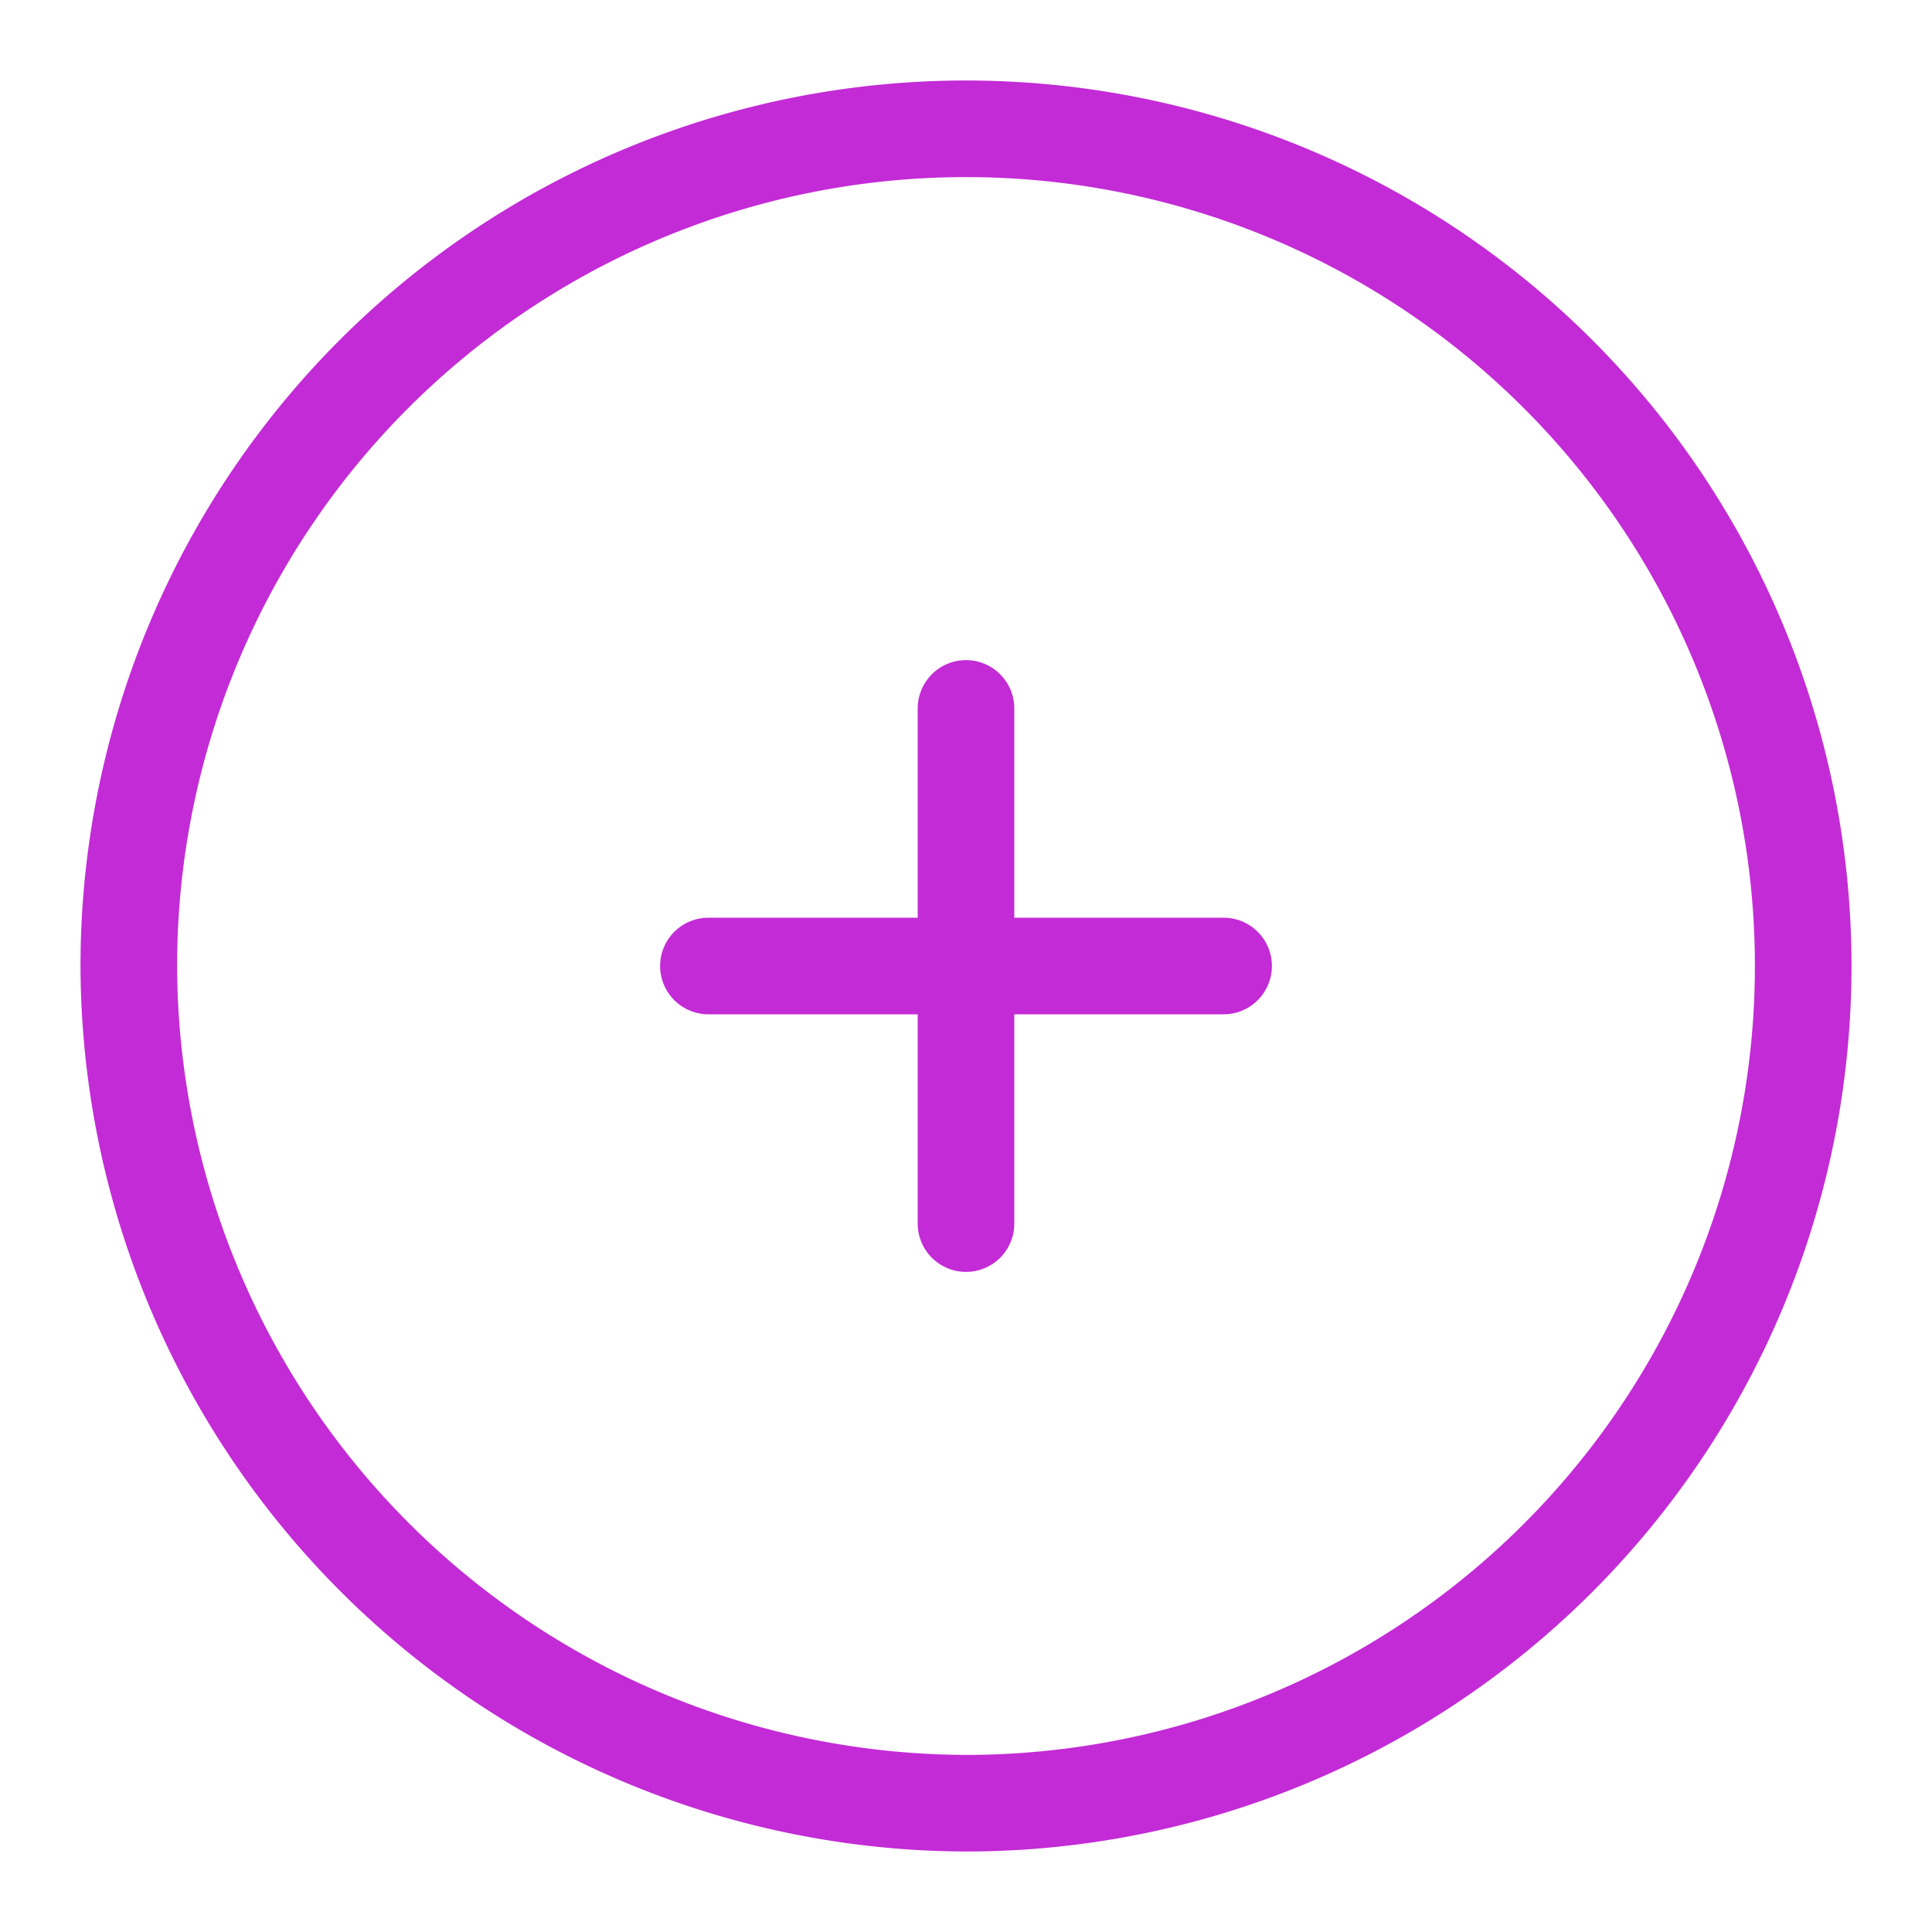 <svg id="add-circle" xmlns="http://www.w3.org/2000/svg" width="30" height="30" viewBox="0 0 30 30">
  <path id="Vector" d="M13,26A13,13,0,1,0,0,13,13.038,13.038,0,0,0,13,26Z" transform="translate(2 2)" fill="none" stroke="#c32bd6" stroke-linecap="round" stroke-linejoin="round" stroke-width="1.5"/>
  <path id="Vector-2" data-name="Vector" d="M0,0H8" transform="translate(11 15)" fill="none" stroke="#c32bd6" stroke-linecap="round" stroke-linejoin="round" stroke-width="1.5"/>
  <path id="Vector-3" data-name="Vector" d="M0,8V0" transform="translate(15 11)" fill="none" stroke="#c32bd6" stroke-linecap="round" stroke-linejoin="round" stroke-width="1.5"/>
  <path id="Vector-4" data-name="Vector" d="M0,0H30V30H0Z" fill="none" opacity="0"/>
</svg>
